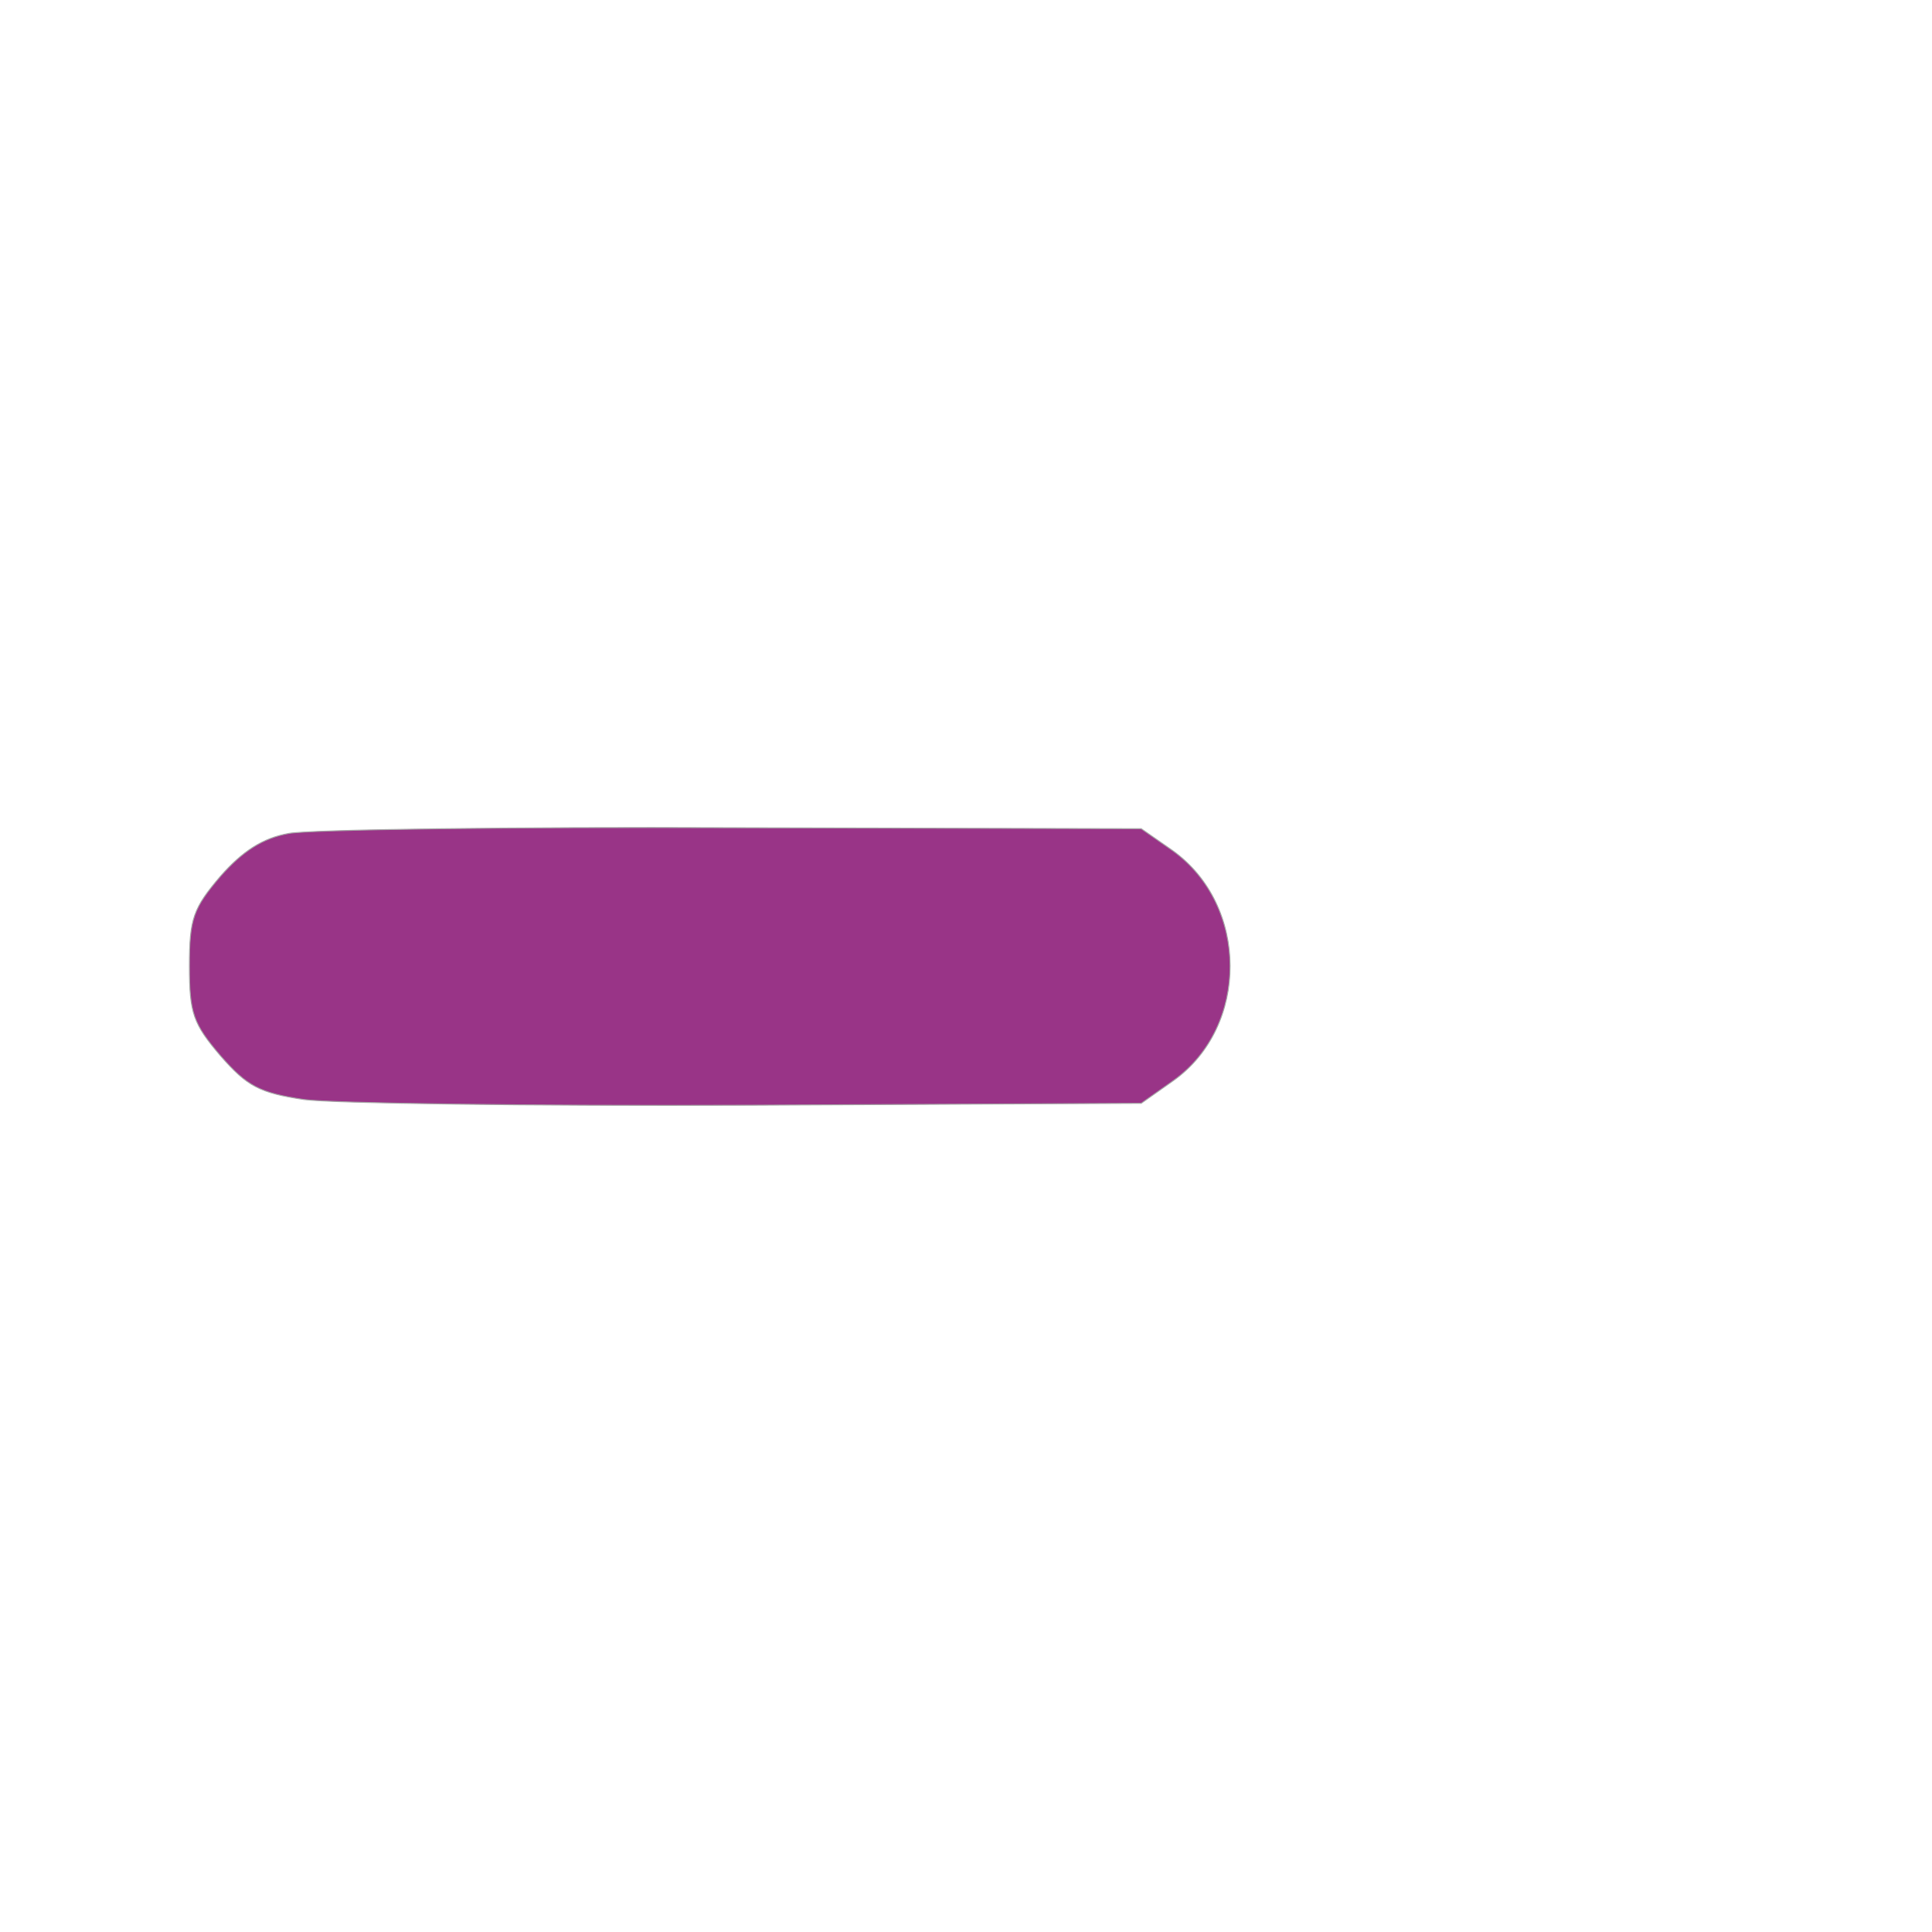 <?xml version="1.0" standalone="no"?>
<!DOCTYPE svg PUBLIC "-//W3C//DTD SVG 20010904//EN"
 "http://www.w3.org/TR/2001/REC-SVG-20010904/DTD/svg10.dtd">
<svg version="1.0" xmlns="http://www.w3.org/2000/svg"
 width="204pt" height="204pt" viewBox="0 0 204 204"
 preserveAspectRatio="xMidYMid meet">

<g transform="translate(0,204) scale(0.1,-0.1)"
fill="#993487" stroke="#a7a7a7">
<path d="M305 1160 c-28 -5 -49 -19 -72 -45 -29 -34 -33 -45 -33 -95 0 -50 4
-61 33 -95 28 -32 41 -39 88 -46 29 -4 241 -7 469 -6 l415 2 34 24 c80 57 80
185 -1 243 l-33 23 -430 1 c-236 1 -448 -2 -470 -6z"/>
</g>
</svg>
